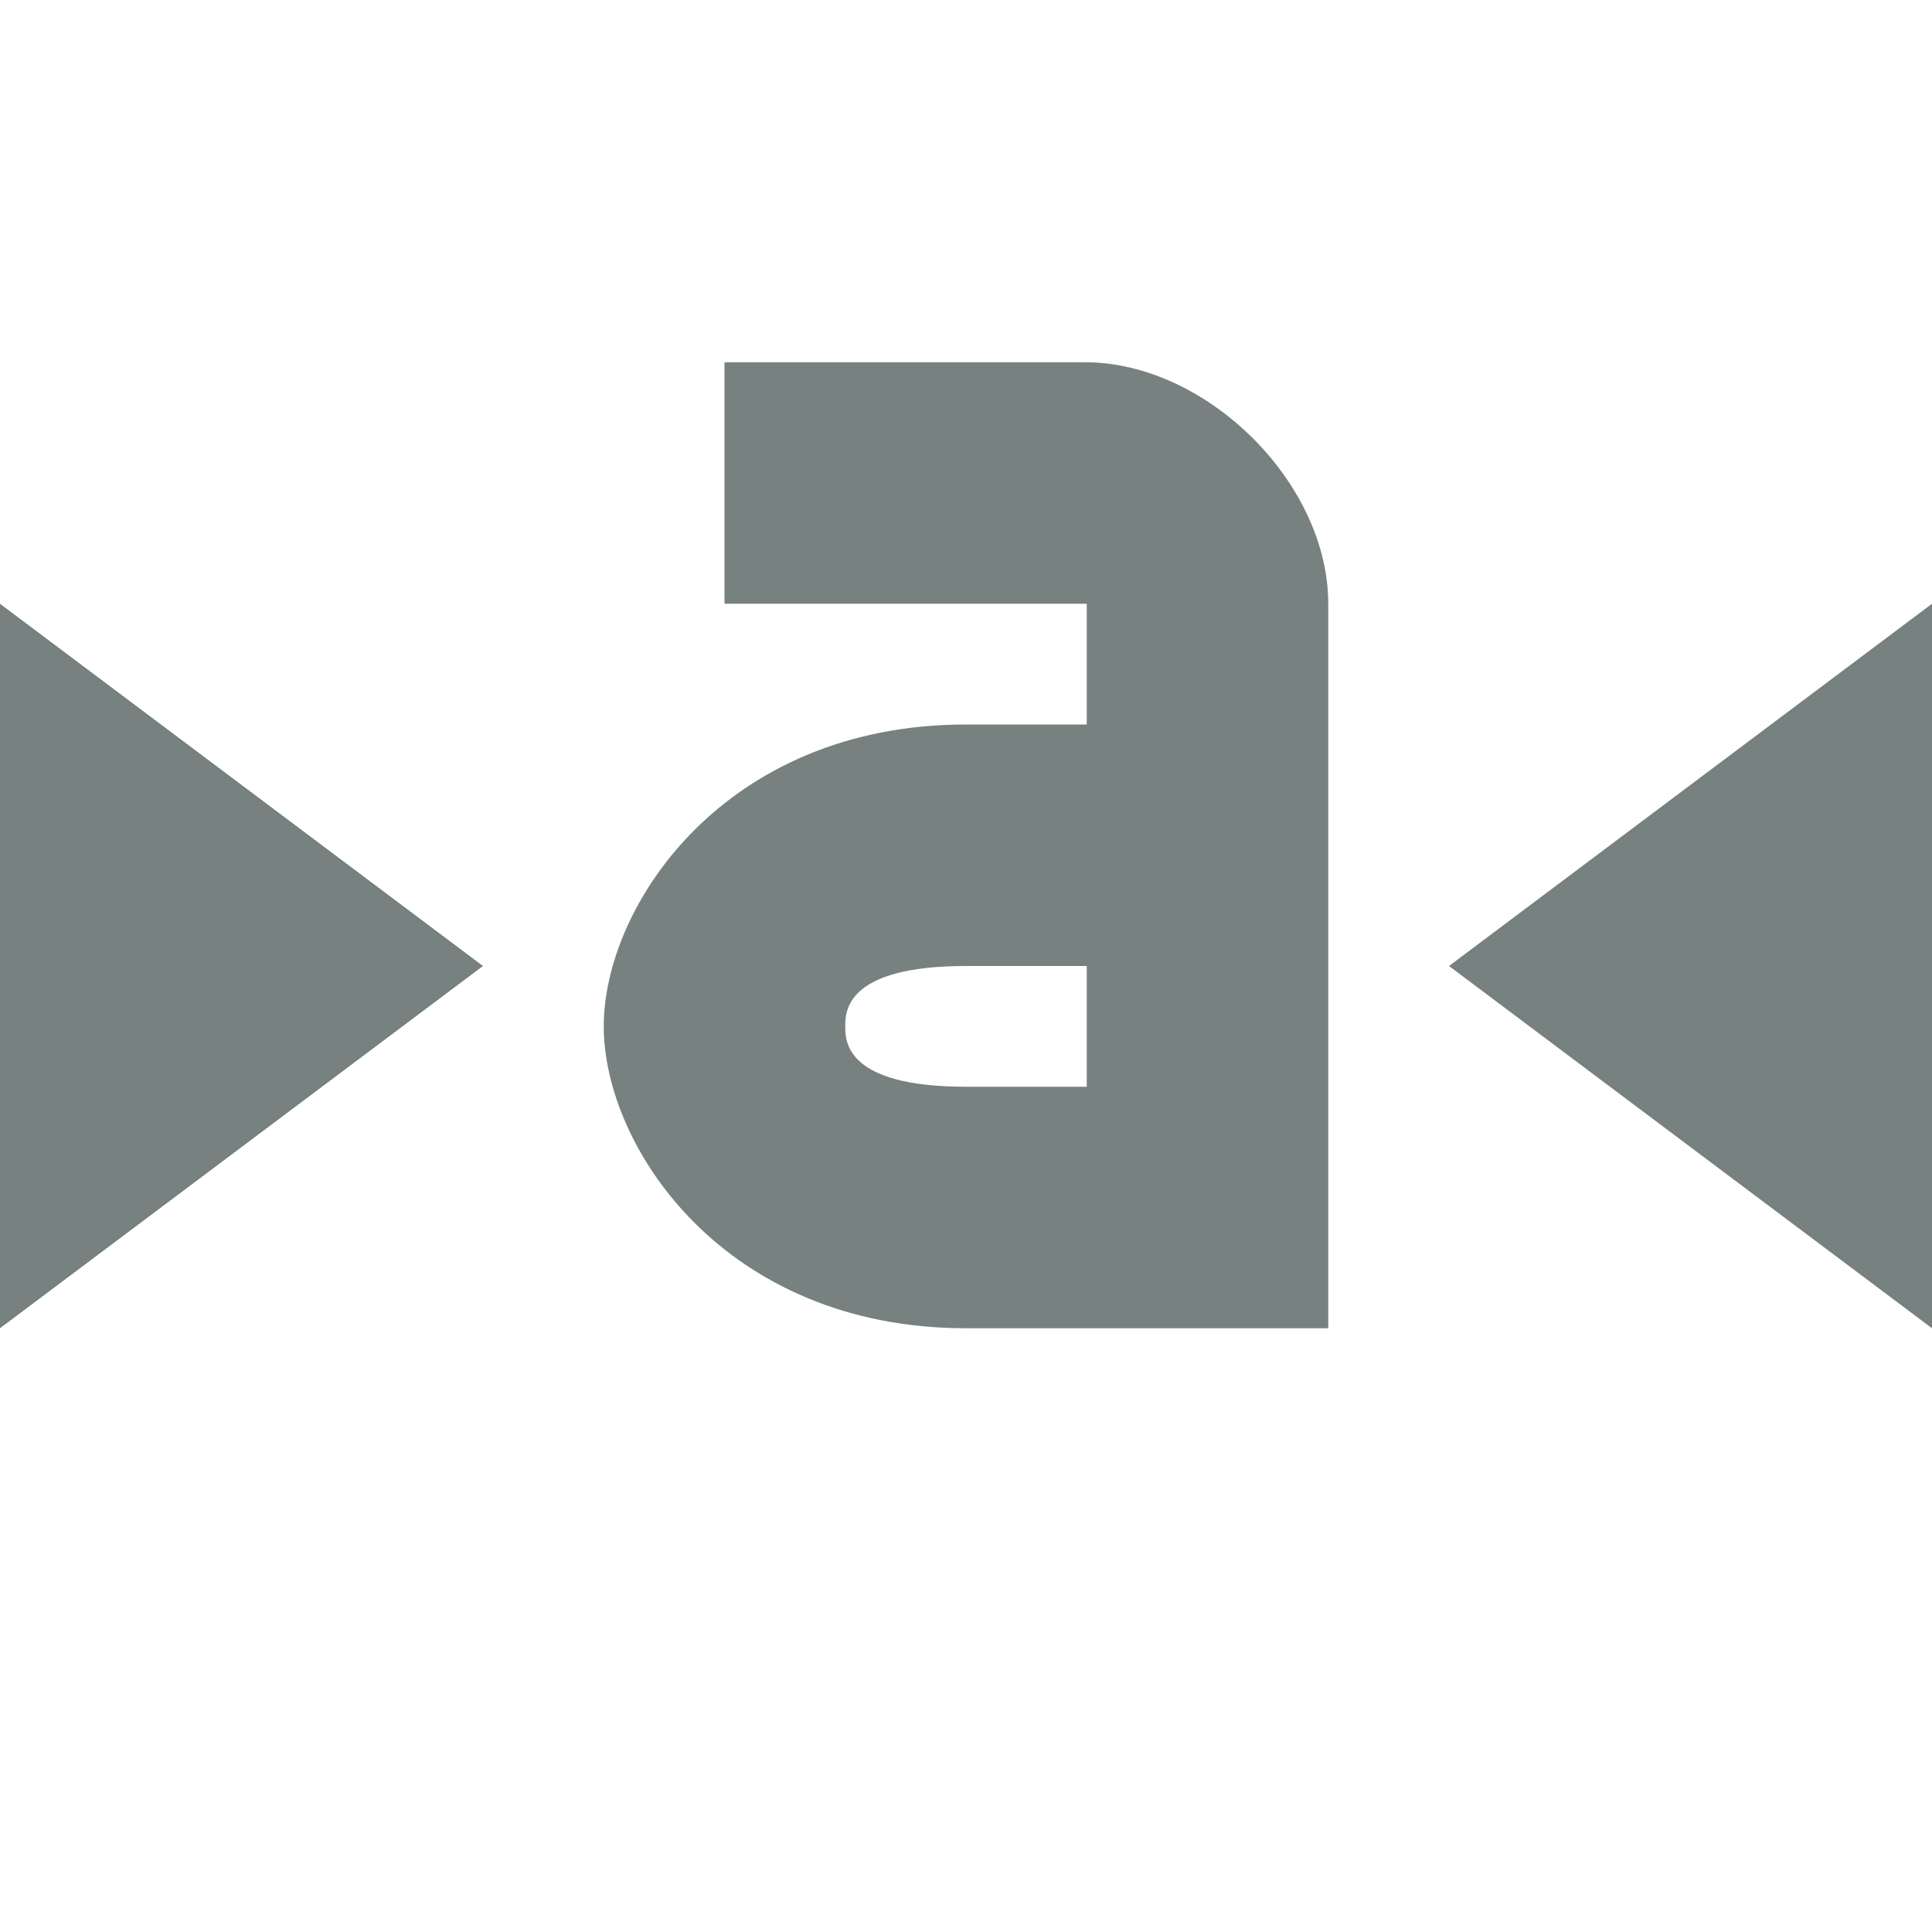 <svg xmlns="http://www.w3.org/2000/svg" width="16" height="16" version="1.1">
 <path style="fill:#778280" d="M 16,5 V 11 L 12,8 Z"/>
 <path style="fill:#778280" d="M 11,5 C 11,4 10,3.01 9,3 H 6 V 5 H 9 V 6 H 8 C 6,6 5,7.5 5,8.5 5,9.5 6,11 8,11 H 11 M 8,8 H 9 V 9 H 8 C 7,9 7,8.62 7,8.5 7,8.38 7,8 8,8 Z"/>
 <path style="fill:#778280" d="M 0,5 V 11 L 4,8 Z"/>
</svg>
